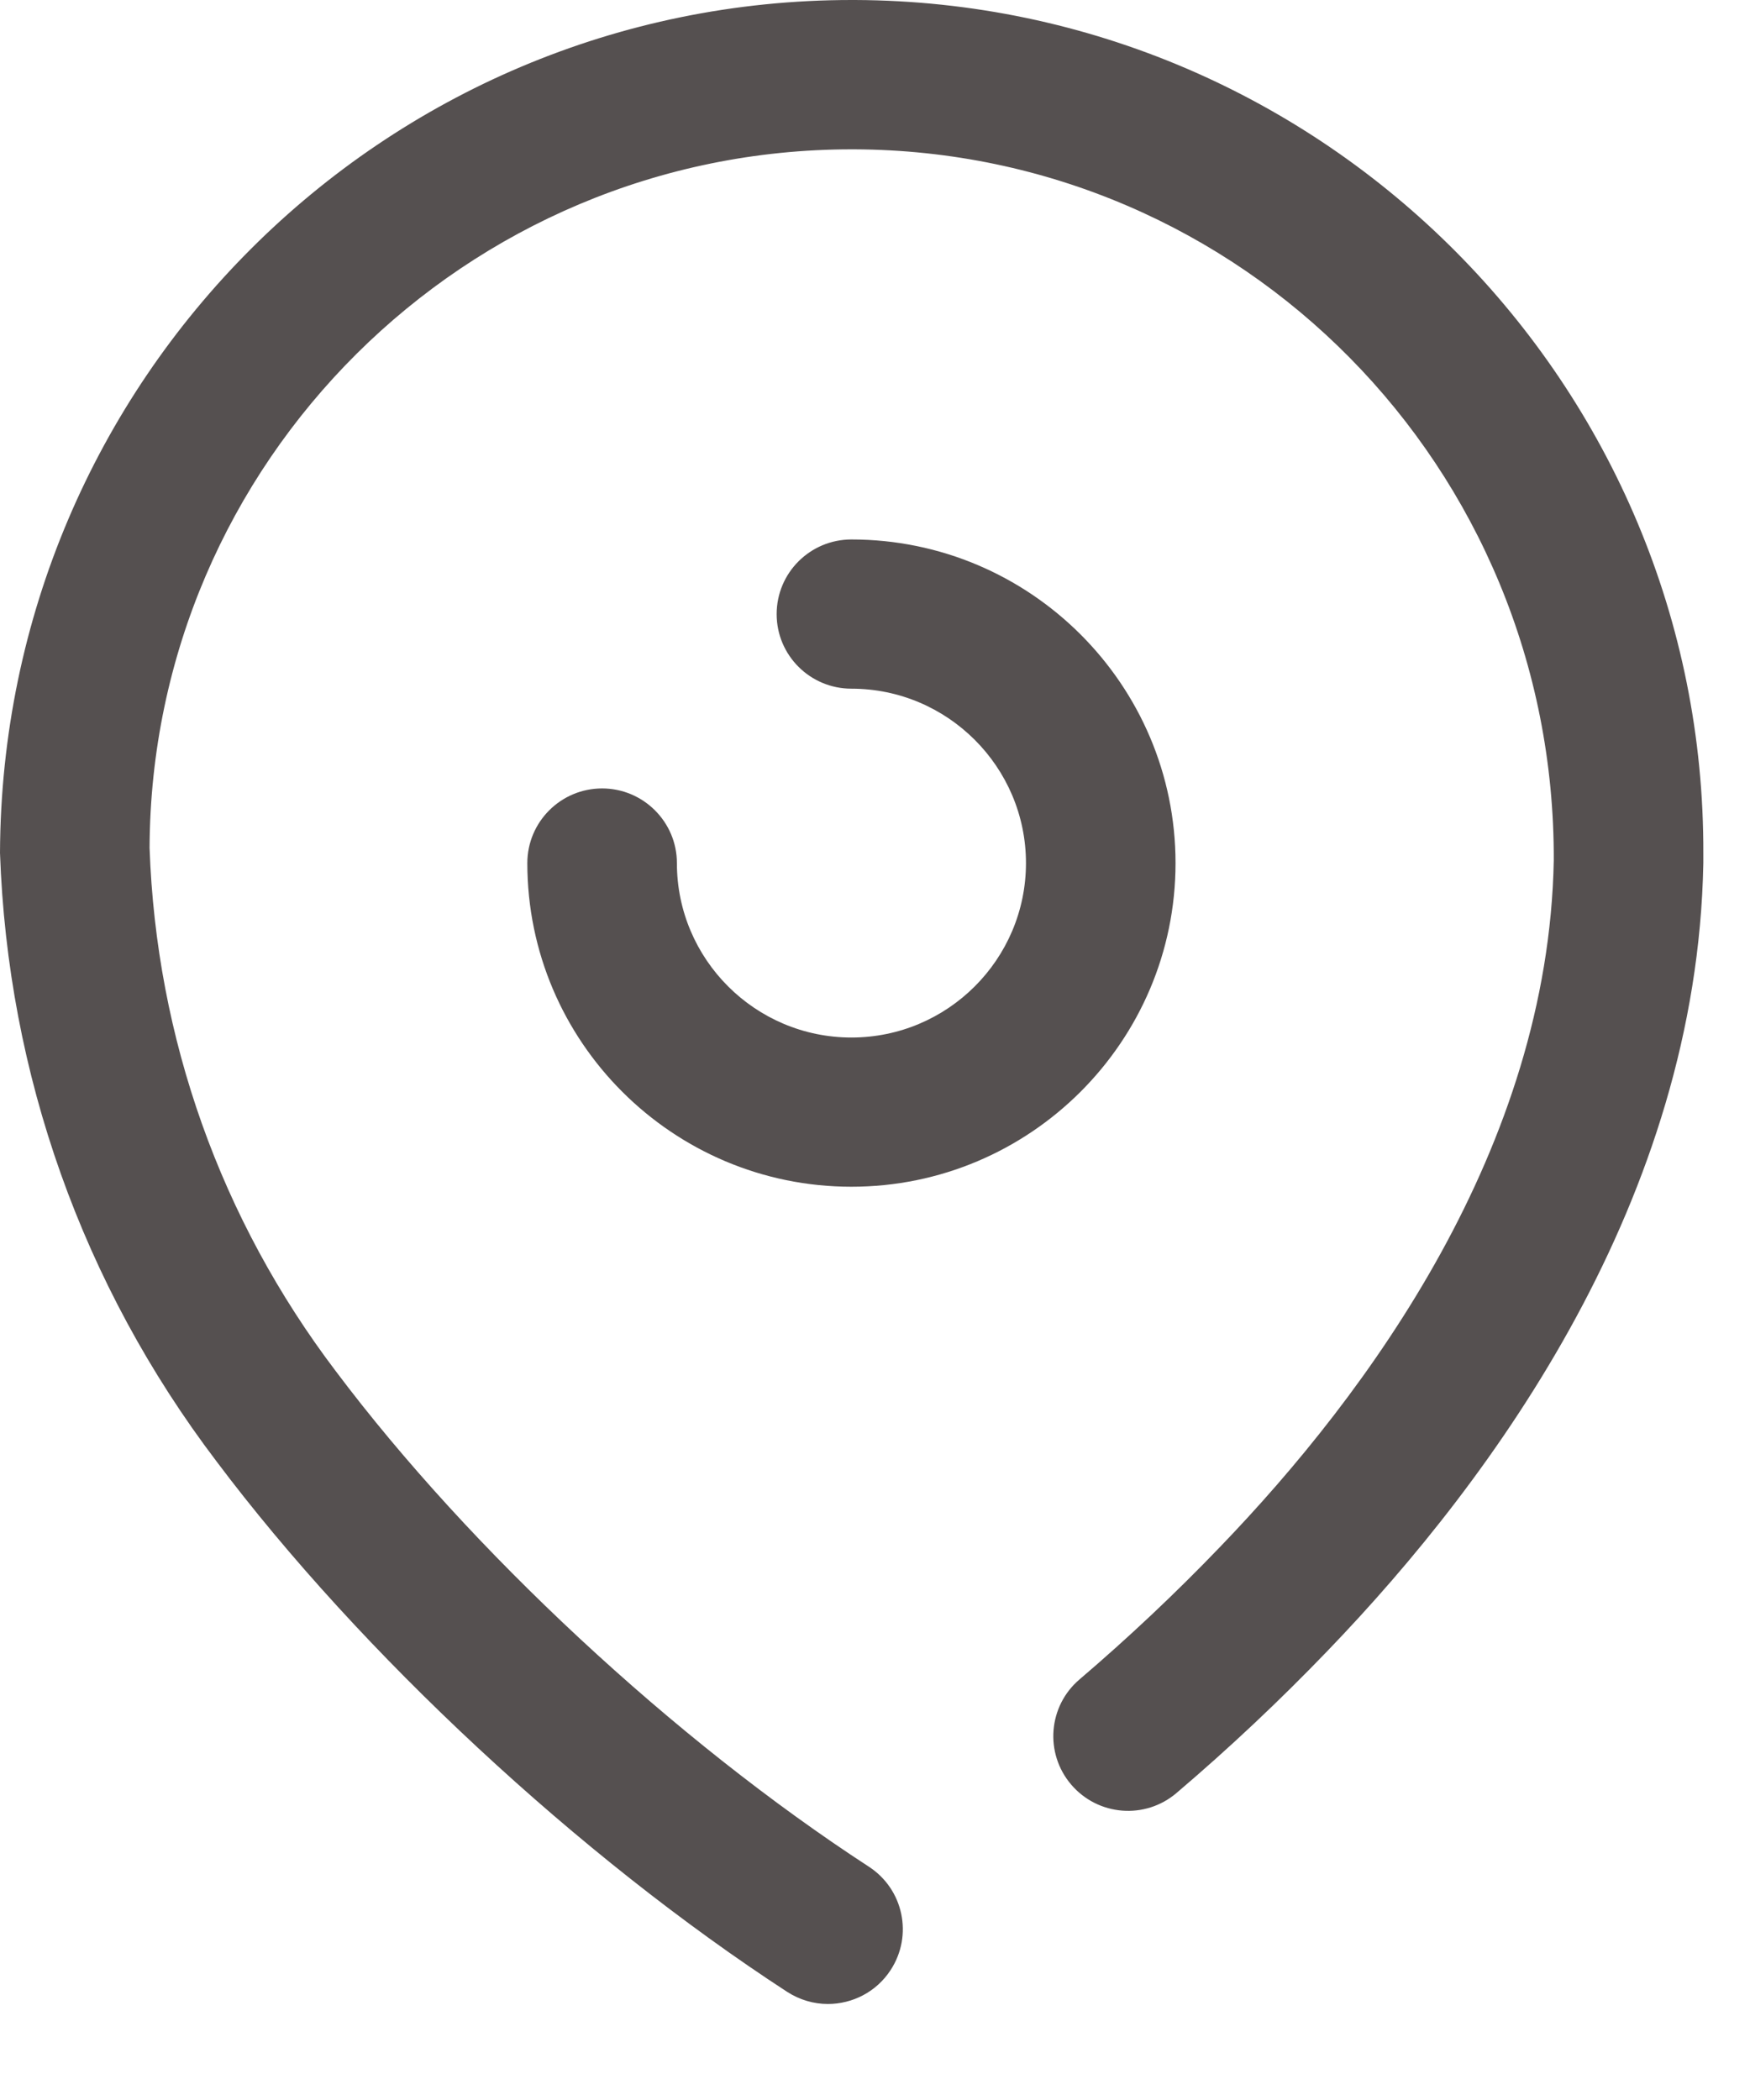 <svg width="15" height="18" viewBox="0 0 15 18" fill="none" xmlns="http://www.w3.org/2000/svg">
<path fill-rule="evenodd" clip-rule="evenodd" d="M7.3 0H7.329C11.353 0.016 14.616 3.3 14.6 7.319V7.399C14.546 10.272 12.819 12.655 11.38 14.149C10.97 14.576 10.534 14.986 10.085 15.368C9.816 15.598 9.412 15.566 9.182 15.297C8.952 15.028 8.984 14.624 9.253 14.395C9.669 14.04 10.074 13.659 10.455 13.262C11.736 11.933 13.271 9.833 13.318 7.376C13.331 4.001 10.642 1.293 7.323 1.28H7.3C3.992 1.28 1.295 3.961 1.282 7.267C1.339 8.899 1.891 10.452 2.879 11.754C4.033 13.29 5.783 14.917 7.447 16C7.744 16.193 7.828 16.589 7.634 16.886C7.512 17.074 7.306 17.177 7.096 17.177C6.976 17.177 6.856 17.143 6.747 17.073C4.966 15.914 3.091 14.171 1.855 12.525C0.708 11.014 0.066 9.21 0 7.311C0.016 3.251 3.288 0 7.3 0ZM5.802 7.398C5.802 8.222 6.473 8.893 7.298 8.893C8.123 8.893 8.794 8.222 8.794 7.398C8.794 6.575 8.123 5.903 7.298 5.903C6.944 5.903 6.657 5.617 6.657 5.264C6.657 4.91 6.944 4.624 7.298 4.624C8.829 4.624 10.076 5.868 10.076 7.398C10.076 8.928 8.829 10.172 7.298 10.172C5.766 10.172 4.52 8.928 4.52 7.398C4.52 7.045 4.807 6.758 5.161 6.758C5.514 6.758 5.802 7.045 5.802 7.398Z" fill="#555050"/>
</svg>
